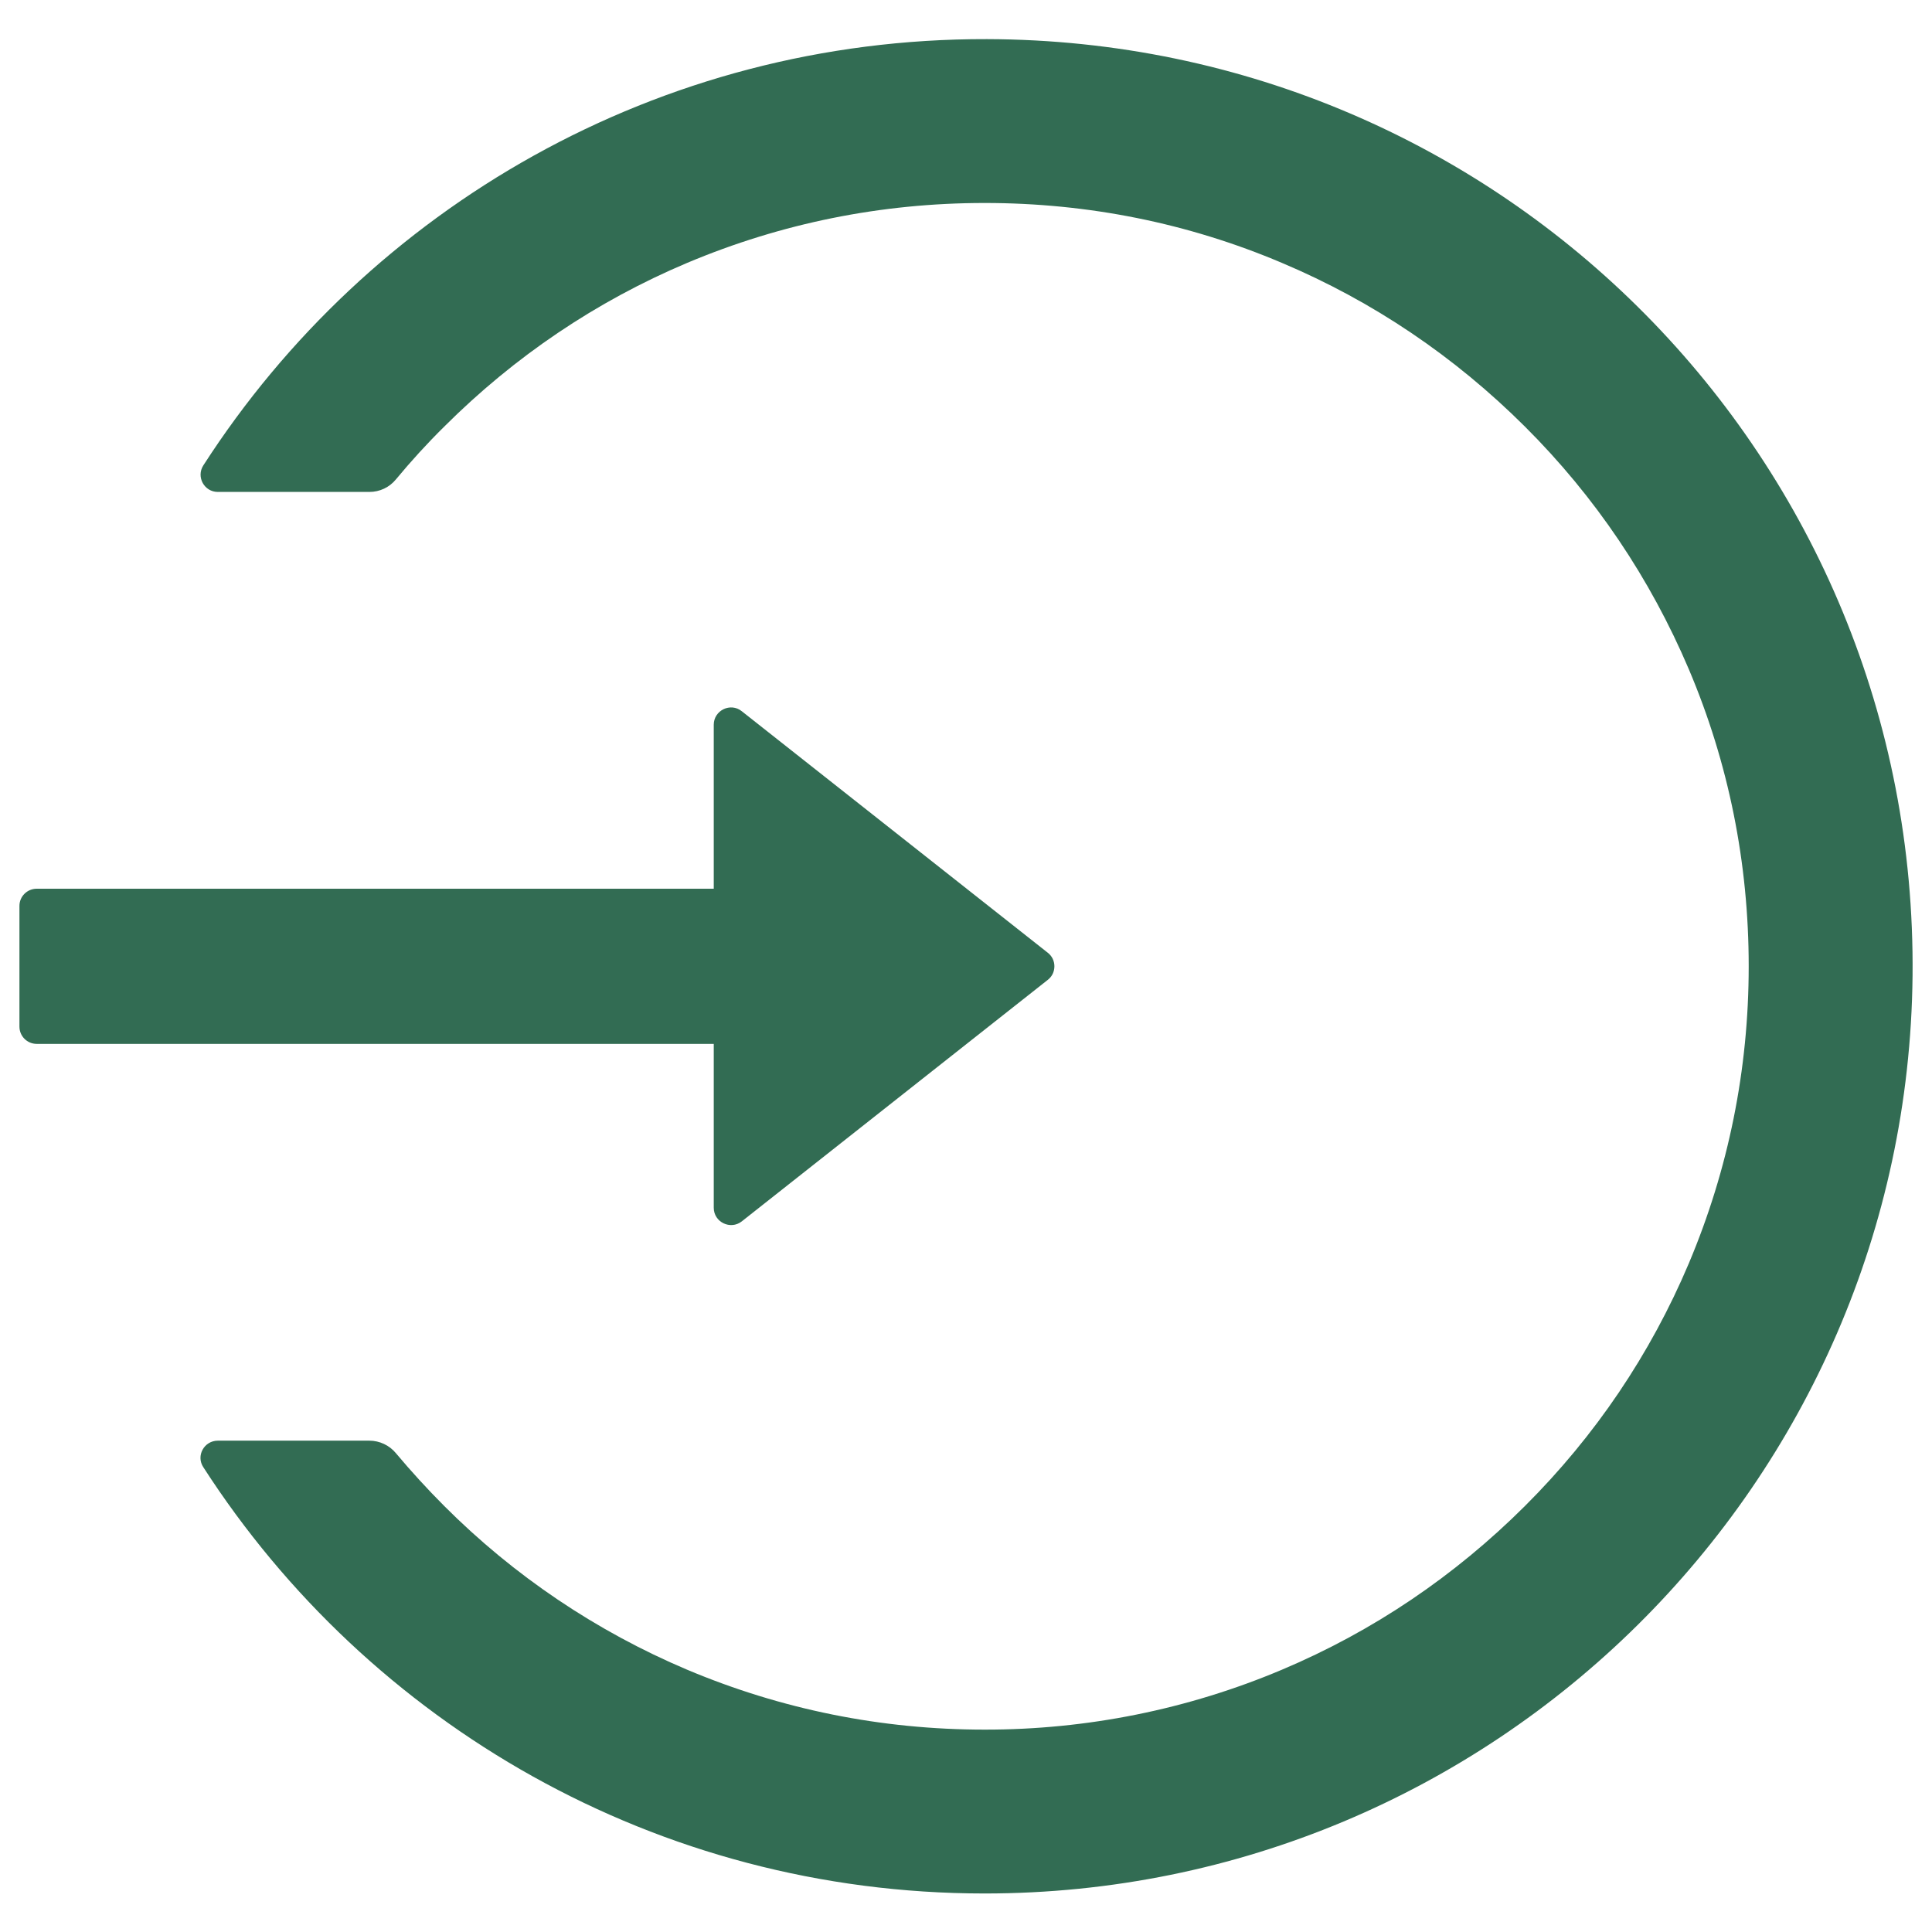 <svg width="16" height="16" viewBox="0 0 16 16" fill="none" xmlns="http://www.w3.org/2000/svg">
<path d="M8.173 0.324C5.45 0.317 3.054 1.726 1.684 3.854C1.623 3.949 1.691 4.074 1.804 4.074H3.059C3.145 4.074 3.225 4.036 3.279 3.97C3.404 3.819 3.538 3.672 3.679 3.533C4.261 2.952 4.938 2.495 5.691 2.177C6.47 1.849 7.298 1.681 8.154 1.681C9.009 1.681 9.838 1.847 10.616 2.177C11.37 2.495 12.046 2.952 12.629 3.533C13.211 4.113 13.666 4.79 13.986 5.542C14.316 6.32 14.482 7.147 14.482 8.002C14.482 8.858 14.314 9.685 13.986 10.463C13.668 11.215 13.211 11.892 12.629 12.472C12.046 13.053 11.37 13.51 10.616 13.828C9.837 14.157 8.999 14.325 8.154 14.324C7.298 14.324 6.47 14.156 5.691 13.828C4.939 13.51 4.256 13.05 3.679 12.472C3.538 12.331 3.405 12.185 3.279 12.035C3.225 11.969 3.143 11.931 3.059 11.931H1.804C1.691 11.931 1.621 12.056 1.684 12.151C3.052 14.274 5.438 15.681 8.154 15.681C12.371 15.681 15.796 12.286 15.839 8.081C15.882 3.808 12.452 0.335 8.173 0.324ZM5.911 10.002V8.645H0.304C0.225 8.645 0.161 8.581 0.161 8.502V7.502C0.161 7.424 0.225 7.36 0.304 7.36H5.911V6.002C5.911 5.883 6.05 5.815 6.143 5.89L8.677 7.89C8.694 7.903 8.708 7.92 8.718 7.94C8.727 7.959 8.732 7.981 8.732 8.002C8.732 8.024 8.727 8.046 8.718 8.065C8.708 8.085 8.694 8.102 8.677 8.115L6.143 10.115C6.05 10.188 5.911 10.122 5.911 10.002Z" fill="#326C53"/>
</svg>
